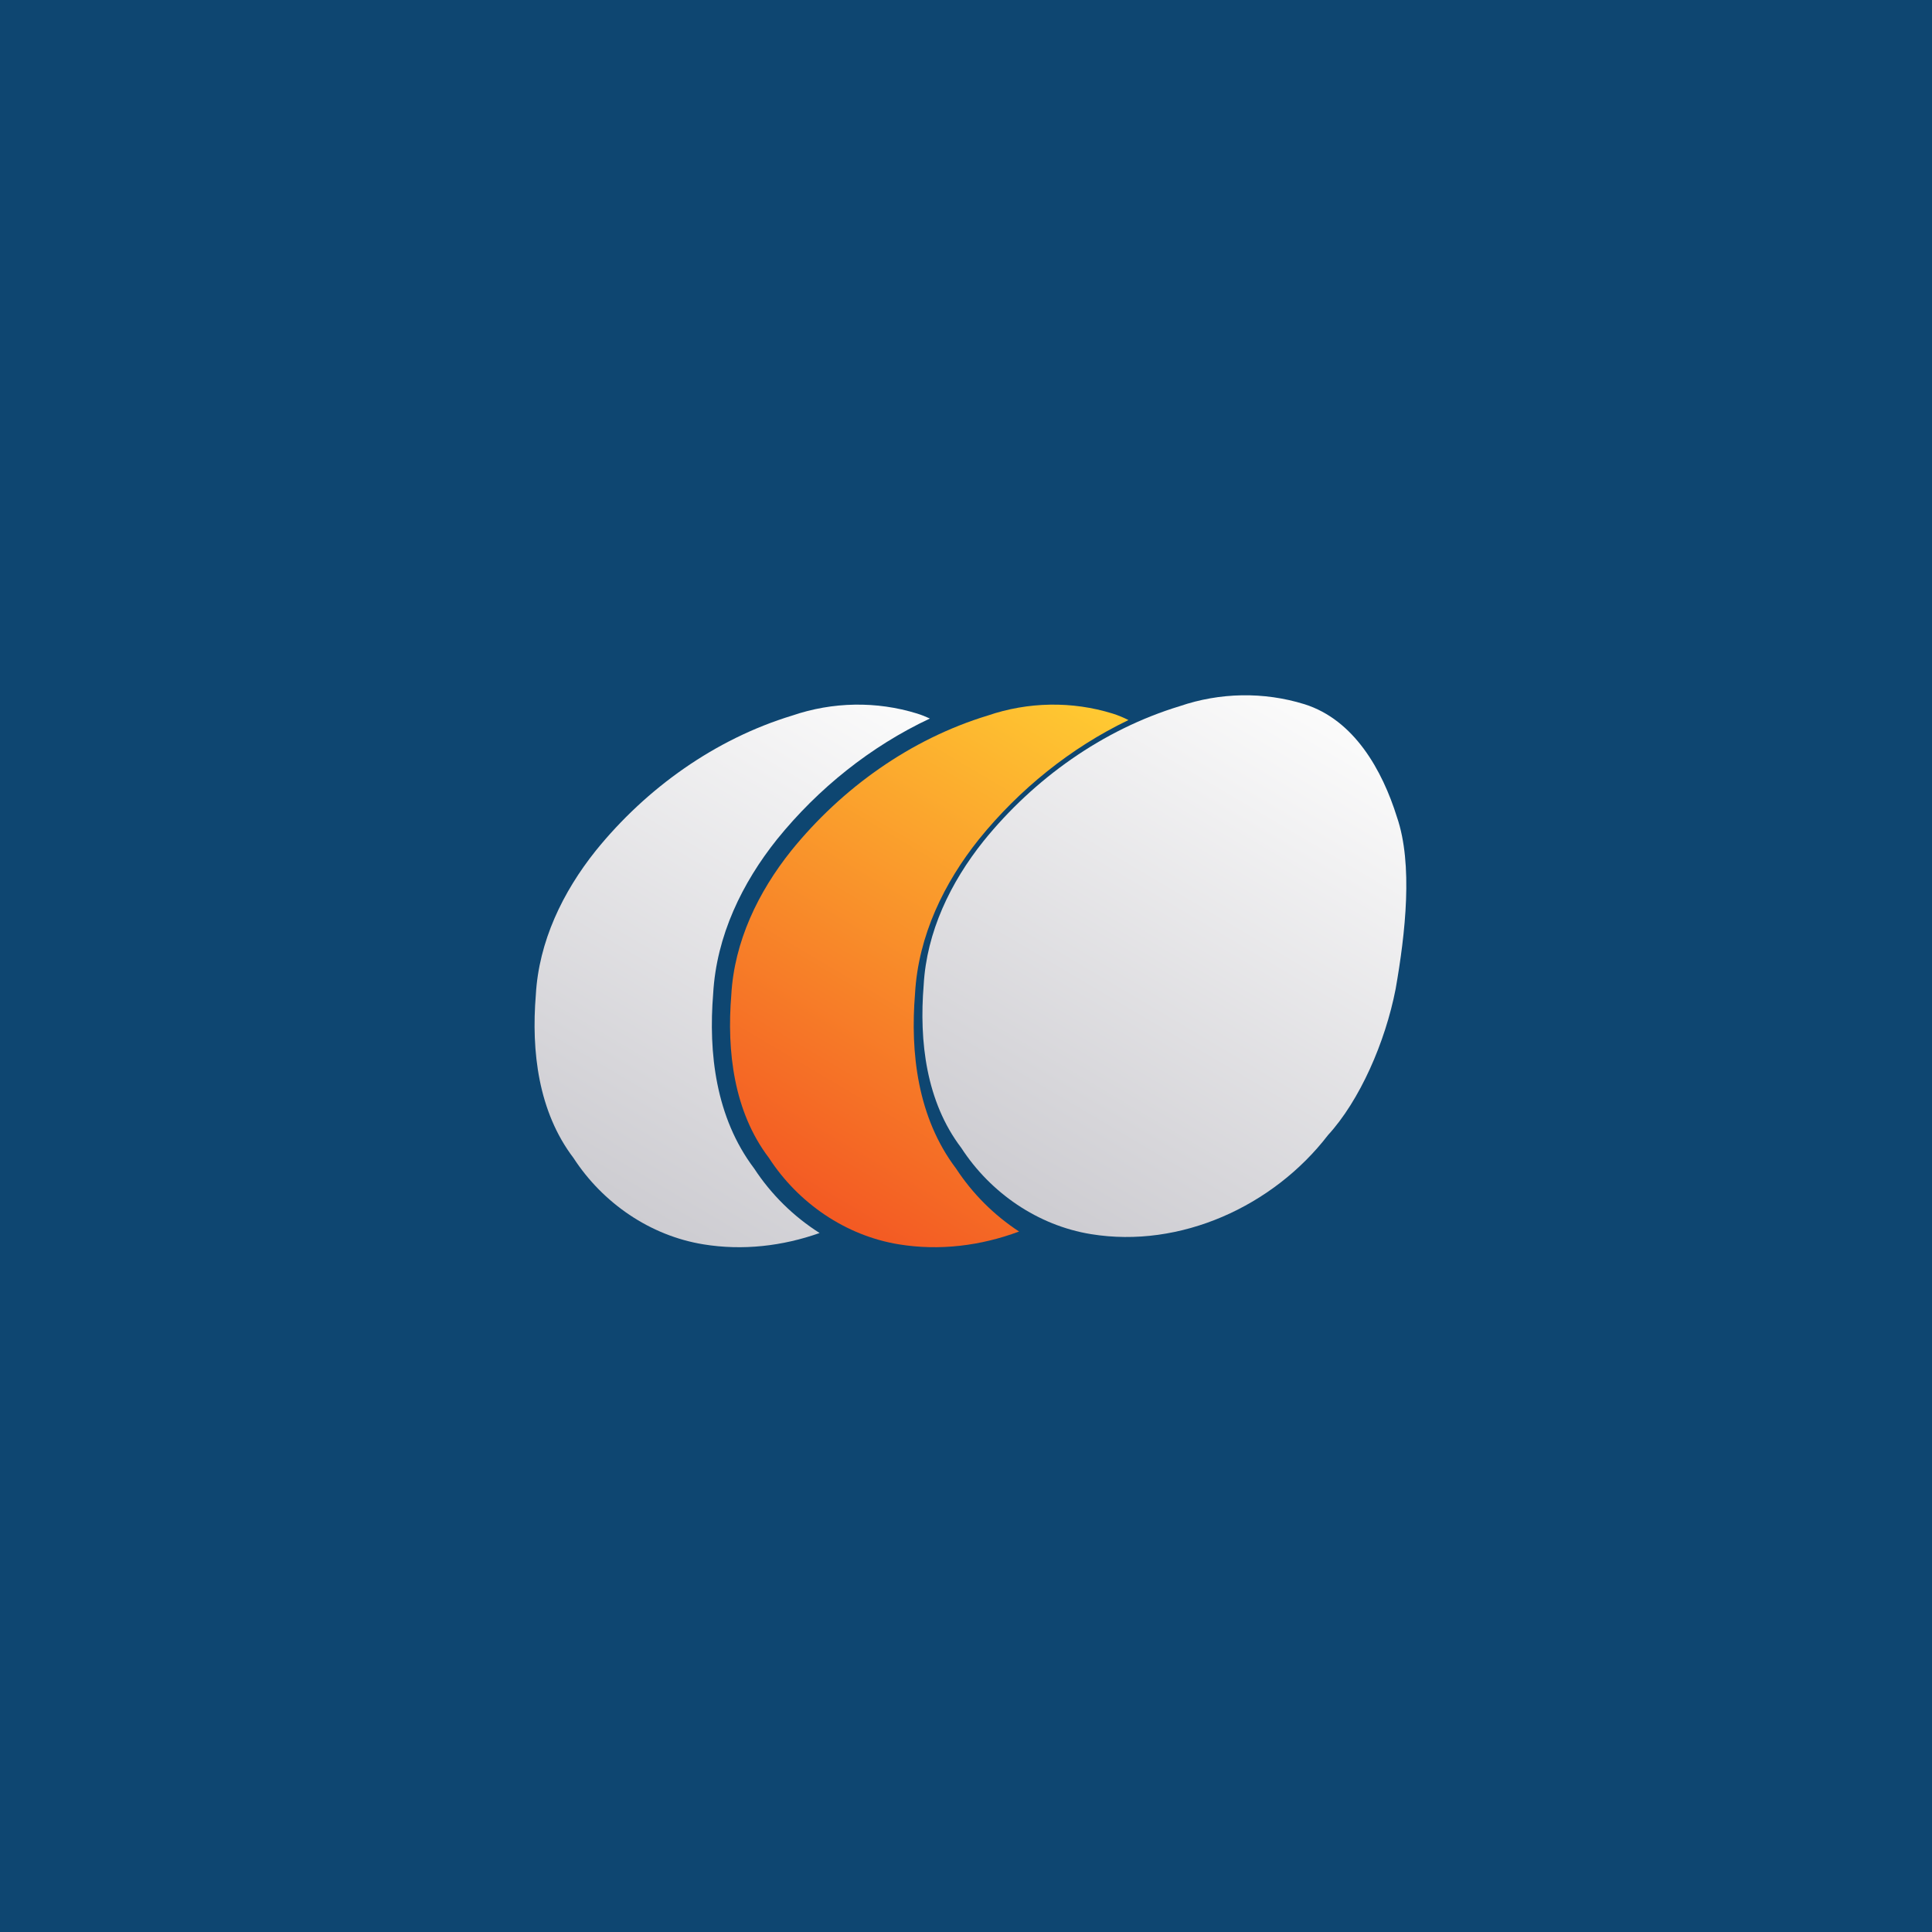 <?xml version="1.0" encoding="UTF-8" standalone="no"?>
<svg
   xmlns:dc="http://purl.org/dc/elements/1.1/"
   xmlns:cc="http://creativecommons.org/ns#"
   xmlns:rdf="http://www.w3.org/1999/02/22-rdf-syntax-ns#"
   xmlns:svg="http://www.w3.org/2000/svg"
   xmlns="http://www.w3.org/2000/svg"
   xmlns:xlink="http://www.w3.org/1999/xlink"
   xmlns:sodipodi="http://sodipodi.sourceforge.net/DTD/sodipodi-0.dtd"
   xmlns:inkscape="http://www.inkscape.org/namespaces/inkscape"
   width="512"
   height="512"
   viewBox="0 0 135.467 135.467"
   version="1.1"
   id="svg8"
   inkscape:version="0.92.5 (2060ec1f9f, 2020-04-08)"
   sodipodi:docname="com.newegg.app.svg"
   inkscape:export-filename="/home/reese/Pictures/icons/png/kde_connect.png"
   inkscape:export-xdpi="28.659931"
   inkscape:export-ydpi="28.659931">
  <defs
     id="defs2">
    <linearGradient
       inkscape:collect="always"
       id="linearGradient2657">
      <stop
         style="stop-color:#ffca32;stop-opacity:1"
         offset="0"
         id="stop2653" />
      <stop
         style="stop-color:#f35923;stop-opacity:1"
         offset="1"
         id="stop2655" />
    </linearGradient>
    <linearGradient
       inkscape:collect="always"
       id="linearGradient2615">
      <stop
         style="stop-color:#fbfbfb;stop-opacity:1"
         offset="0"
         id="stop2611" />
      <stop
         style="stop-color:#cdccd1;stop-opacity:1"
         offset="1"
         id="stop2613" />
    </linearGradient>
    <linearGradient
       inkscape:collect="always"
       xlink:href="#linearGradient2615"
       id="linearGradient2619"
       x1="17.932"
       y1="-59.347"
       x2="-3.62"
       y2="-22.881"
       gradientUnits="userSpaceOnUse" />
    <linearGradient
       inkscape:collect="always"
       xlink:href="#linearGradient2657"
       id="linearGradient2649"
       gradientUnits="userSpaceOnUse"
       x1="17.932"
       y1="-59.347"
       x2="-3.62"
       y2="-22.881"
       gradientTransform="matrix(3.78,0,0,3.78,1643.053,1864.859)" />
    <linearGradient
       inkscape:collect="always"
       xlink:href="#linearGradient2615"
       id="linearGradient2651"
       gradientUnits="userSpaceOnUse"
       x1="17.932"
       y1="-59.347"
       x2="-3.62"
       y2="-22.881"
       gradientTransform="matrix(3.78,0,0,3.78,1589.287,1864.859)" />
  </defs>
  <sodipodi:namedview
     id="base"
     pagecolor="#ffffff"
     bordercolor="#666666"
     borderopacity="1.0"
     inkscape:pageopacity="0.0"
     inkscape:pageshadow="2"
     inkscape:zoom="2.135695"
     inkscape:cx="215.79355"
     inkscape:cy="255.9798"
     inkscape:document-units="mm"
     inkscape:current-layer="layer1"
     showgrid="false"
     fit-margin-top="0"
     fit-margin-left="0"
     fit-margin-right="0"
     fit-margin-bottom="0"
     inkscape:window-width="1892"
     inkscape:window-height="1000"
     inkscape:window-x="14"
     inkscape:window-y="66"
     inkscape:window-maximized="1"
     inkscape:snap-global="true"
     inkscape:snap-bbox="true"
     inkscape:bbox-paths="false"
     inkscape:bbox-nodes="true"
     inkscape:snap-bbox-edge-midpoints="false"
     inkscape:snap-bbox-midpoints="true"
     inkscape:snap-nodes="true"
     inkscape:snap-text-baseline="true"
     inkscape:snap-page="true"
     inkscape:snap-to-guides="true"
     inkscape:document-rotation="0"
     inkscape:object-nodes="false"
     units="px" />
  <g
     inkscape:groupmode="layer"
     id="background"
     inkscape:label="Background">
    <rect
       style="fill:#0e4671;fill-opacity:1;stroke-width:1.626;stroke-linecap:round;stroke-linejoin:round"
       id="rect20050"
       width="135.467"
       height="135.467"
       x="7.1207683e-06"
       y="0" />
  </g>
  <g
     inkscape:label="Foreground"
     inkscape:groupmode="layer"
     id="foreground"
     transform="translate(449.413,493.411)"
     style="display:inline;opacity:1">
    <g
       id="g2681"
       inkscape:label="eggs"
       transform="matrix(0.962,0,0,0.962,-373.954,-386.34)">
      <path
         id="path2641"
         style="display:inline;fill:url(#linearGradient2619);fill-opacity:1;stroke:none;stroke-width:0.212;stroke-linecap:butt;stroke-linejoin:miter;stroke-miterlimit:4;stroke-dasharray:none;stroke-opacity:0.664"
         d="m 16.633,-59.974 c -2.957,-0.918 -6.156,-0.857 -9.085,0.144 -5.615,1.707 -10.619,5.283 -14.299,9.831 -2.402,3.002 -4.151,6.615 -4.365,10.501 -0.335,4.1 0.179,8.496 2.741,11.864 2.131,3.283 5.579,5.658 9.46,6.287 6.514,1.063 13.289,-2.044 17.263,-7.211 2.32,-2.529 4.177,-6.763 4.936,-10.656 0.714,-4.063 1.277,-9.097 0.097,-12.529 -1.068,-3.418 -3.116,-7.09 -6.748,-8.232 z"
         sodipodi:nodetypes="cccccccccc"
         inkscape:connector-curvature="0" />
      <path
         id="path2647"
         style="display:inline;fill:url(#linearGradient2649);fill-opacity:1;stroke:none;stroke-width:1px;stroke-linecap:butt;stroke-linejoin:miter;stroke-opacity:0.664"
         d="m 1688.709,1635.74 c -5.803,0.097 -11.593,1.101 -17.127,2.992 -21.222,6.451 -40.138,19.968 -54.043,37.158 -9.079,11.347 -15.688,25.001 -16.498,39.69 -1.267,15.494 0.678,32.11 10.359,44.838 8.054,12.408 21.083,21.387 35.754,23.764 11.171,1.823 22.543,0.391 33.039,-3.531 -6.878,-4.488 -12.811,-10.412 -17.336,-17.326 -10.653,-14.092 -12.589,-31.923 -11.285,-48.049 0.891,-15.999 8.021,-30.563 17.576,-42.506 l 0.01,-0.014 0.01,-0.01 c 11.058,-13.671 25.154,-25.102 41.111,-32.77 -1.383,-0.703 -2.835,-1.308 -4.363,-1.789 -5.588,-1.734 -11.404,-2.544 -17.207,-2.447 z"
         transform="matrix(0.265,0,0,0.265,-449.413,-493.411)"
         inkscape:connector-curvature="0" />
      <path
         id="path2645"
         style="display:inline;fill:url(#linearGradient2651);fill-opacity:1;stroke:none;stroke-width:1px;stroke-linecap:butt;stroke-linejoin:miter;stroke-opacity:0.664"
         d="m 1634.941,1635.74 c -5.803,0.097 -11.591,1.101 -17.125,2.992 -21.222,6.451 -40.138,19.968 -54.043,37.158 -9.079,11.347 -15.688,25.001 -16.498,39.69 -1.267,15.494 0.676,32.11 10.357,44.838 8.054,12.408 21.085,21.387 35.756,23.764 10.781,1.759 21.751,0.495 31.939,-3.121 -7.155,-4.535 -13.324,-10.606 -17.99,-17.736 -10.653,-14.092 -12.59,-31.923 -11.285,-48.049 0.891,-15.999 8.021,-30.563 17.576,-42.506 l 0.01,-0.014 0.01,-0.01 c 11.265,-13.926 25.683,-25.523 42.01,-33.19 -1.124,-0.525 -2.291,-0.987 -3.508,-1.369 -5.588,-1.734 -11.406,-2.544 -17.209,-2.447 z"
         transform="matrix(0.265,0,0,0.265,-449.413,-493.411)"
         inkscape:connector-curvature="0" />
    </g>
  </g>
</svg>

